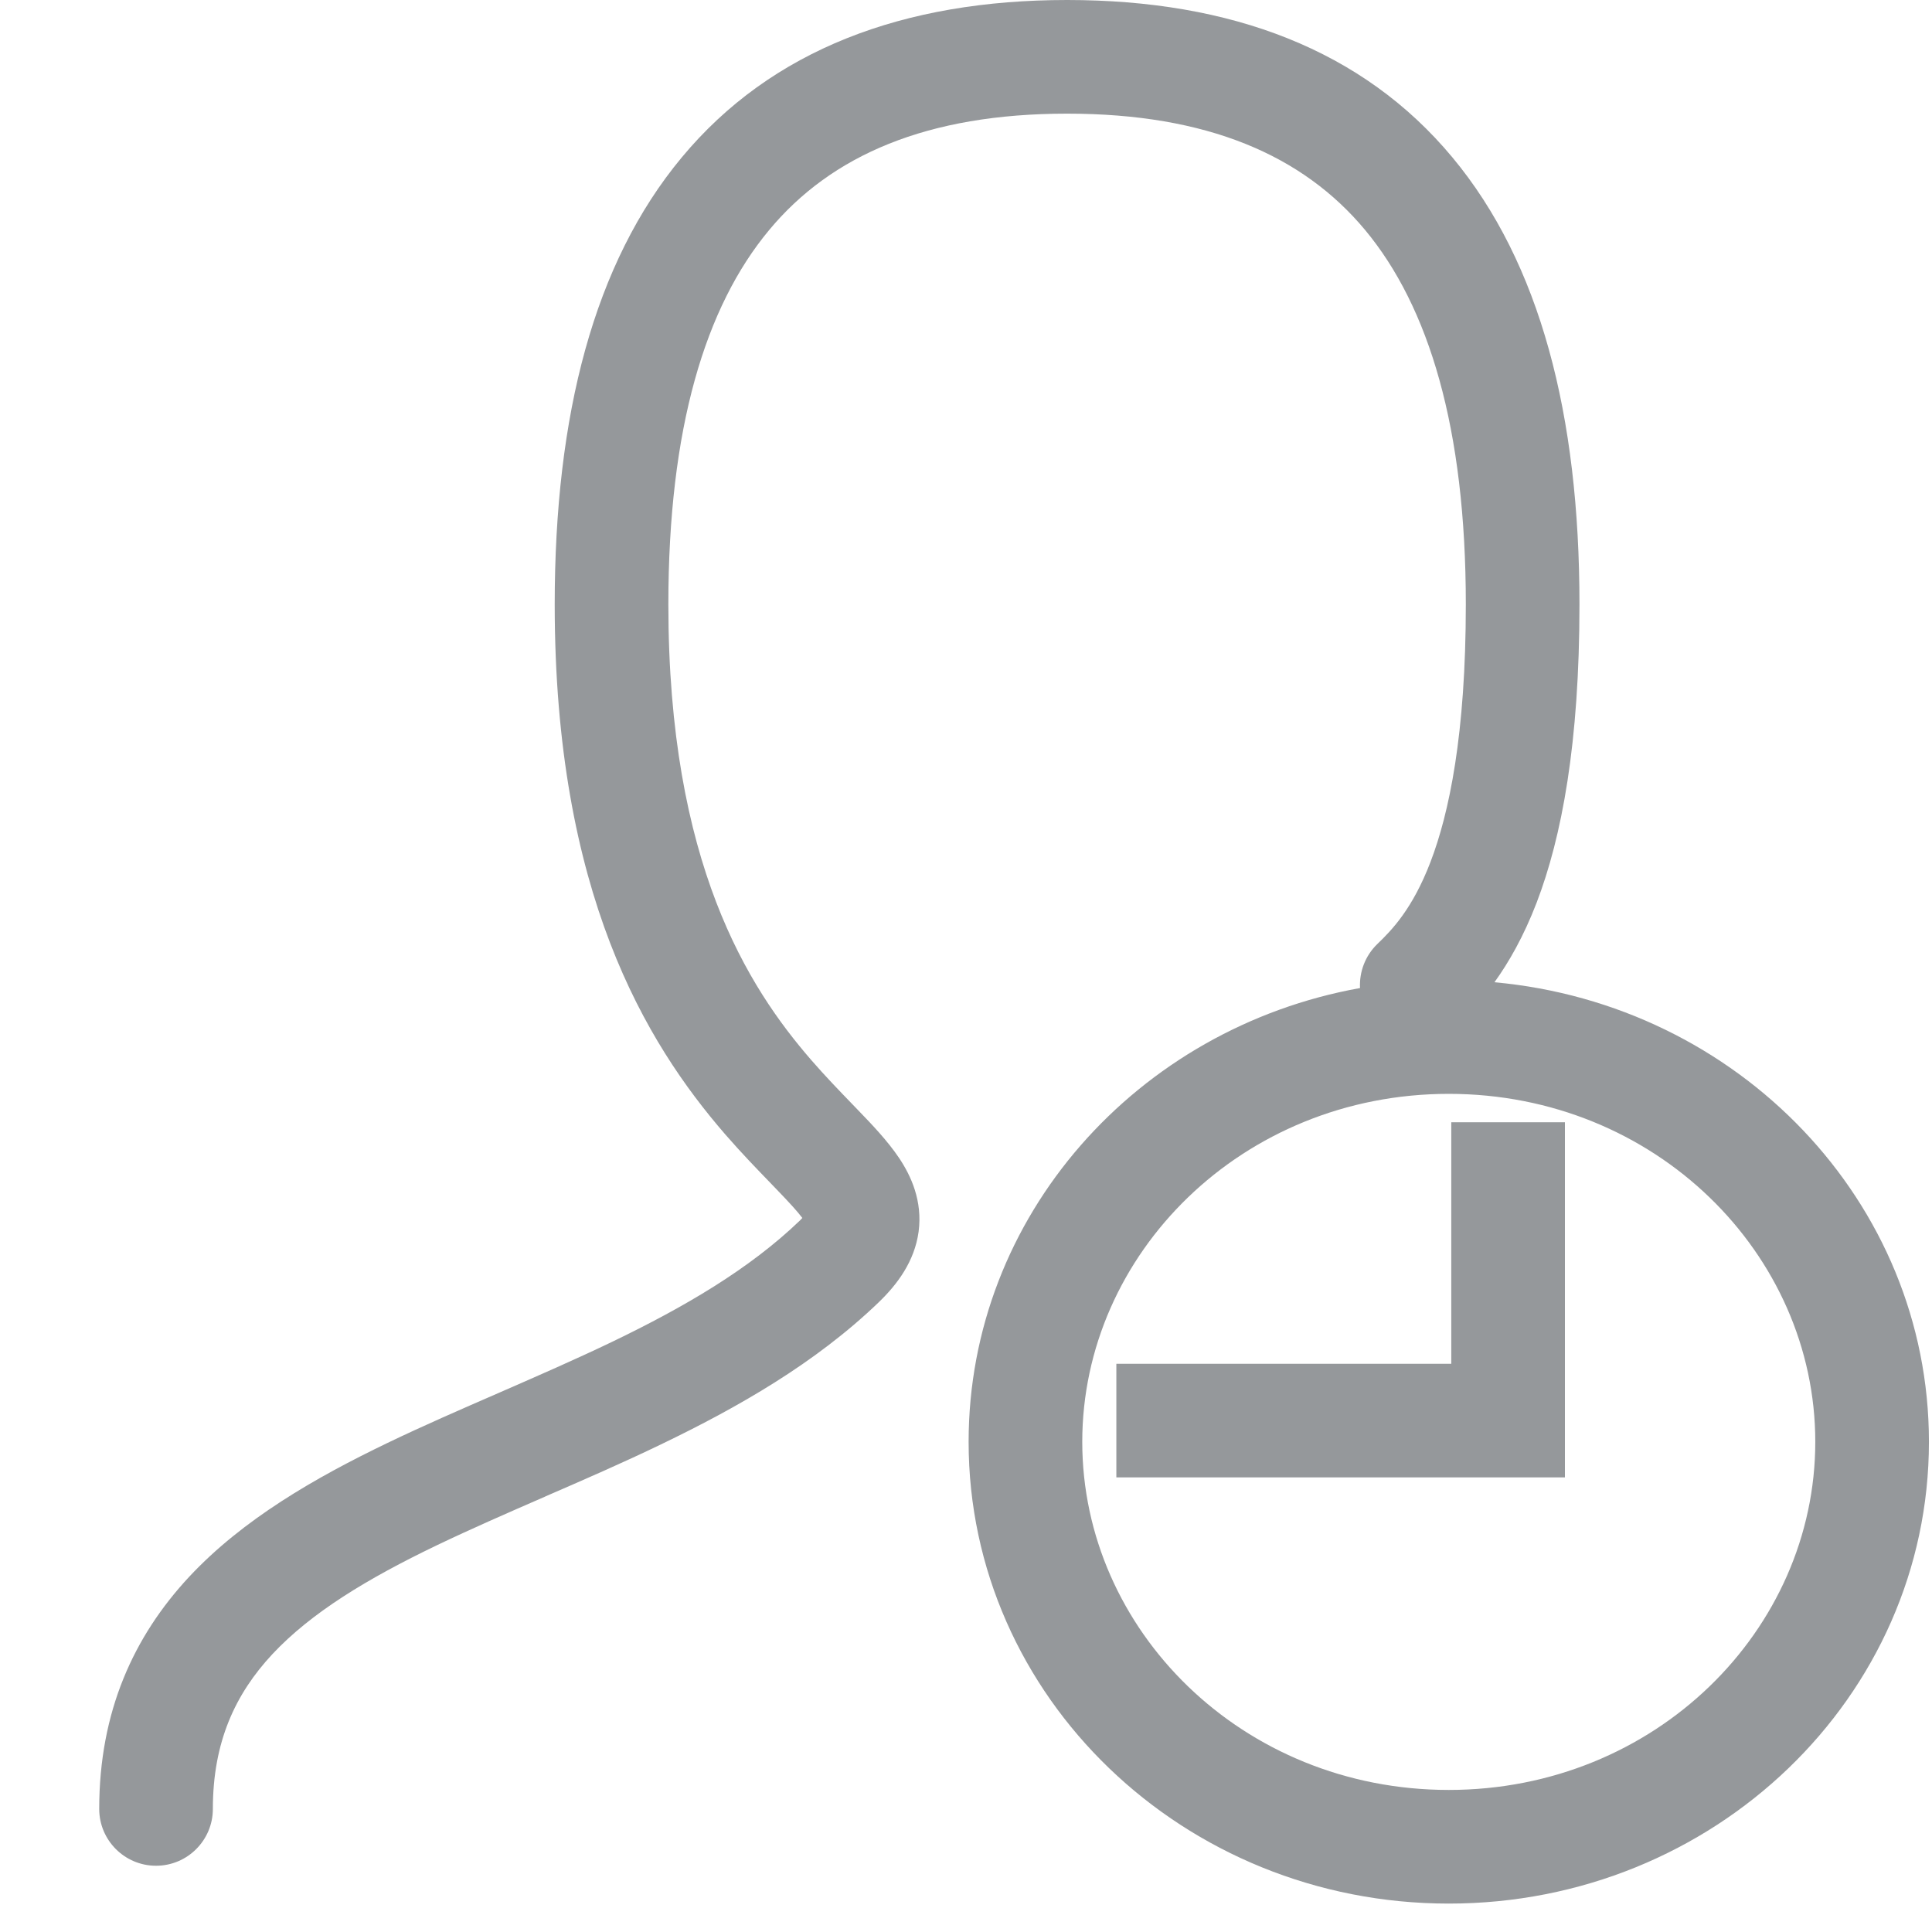 <svg width="17" height="17" viewBox="0 0 17 17" fill="none" xmlns="http://www.w3.org/2000/svg">
<path fill-rule="evenodd" clip-rule="evenodd" d="M5.881 5.318C5.881 3.769 6.205 2.7 6.768 2.024C7.315 1.366 8.157 1 9.39 1C10.622 1 11.464 1.366 12.012 2.024C12.574 2.7 12.898 3.769 12.898 5.318C12.898 6.463 12.751 7.157 12.587 7.585C12.429 7.997 12.248 8.183 12.12 8.306C12.011 8.411 11.96 8.554 11.967 8.694C10.007 9.046 8.523 10.7 8.523 12.687C8.523 14.931 10.415 16.75 12.748 16.75C15.082 16.75 16.973 14.931 16.973 12.687C16.973 10.574 15.295 8.838 13.15 8.643C13.276 8.468 13.406 8.242 13.521 7.943C13.742 7.366 13.898 6.542 13.898 5.318C13.898 3.655 13.554 2.315 12.78 1.385C11.992 0.437 10.83 0 9.39 0C7.95 0 6.787 0.437 5.999 1.385C5.225 2.315 4.881 3.655 4.881 5.318C4.881 7.854 5.681 9.173 6.381 9.981C6.527 10.149 6.667 10.293 6.782 10.412L6.832 10.464C6.946 10.582 7.016 10.659 7.06 10.717C7.054 10.724 7.047 10.731 7.039 10.739C6.595 11.166 6.024 11.5 5.384 11.808C5.065 11.961 4.737 12.104 4.403 12.25L4.387 12.257C4.061 12.399 3.729 12.543 3.411 12.696C2.771 13.004 2.138 13.368 1.665 13.874C1.176 14.399 0.873 15.061 0.873 15.917C0.873 16.193 1.097 16.417 1.373 16.417C1.649 16.417 1.873 16.193 1.873 15.917C1.873 15.327 2.071 14.905 2.396 14.556C2.738 14.19 3.232 13.891 3.844 13.597C4.145 13.453 4.463 13.314 4.794 13.17L4.802 13.166C5.134 13.022 5.479 12.872 5.817 12.709C6.492 12.384 7.174 11.996 7.732 11.459C7.894 11.303 8.047 11.101 8.083 10.838C8.119 10.566 8.015 10.344 7.911 10.189C7.811 10.04 7.673 9.895 7.551 9.769L7.498 9.714C7.383 9.595 7.263 9.471 7.137 9.326C6.585 8.689 5.881 7.599 5.881 5.318ZM15.973 12.687C15.973 14.342 14.566 15.75 12.748 15.75C10.93 15.75 9.523 14.342 9.523 12.687C9.523 11.033 10.93 9.625 12.748 9.625C14.566 9.625 15.973 11.033 15.973 12.687ZM13.073 13L9.823 13V12L12.77 12V9.875H13.77V13H13.073V13Z" fill="#95989B"/>
</svg>
